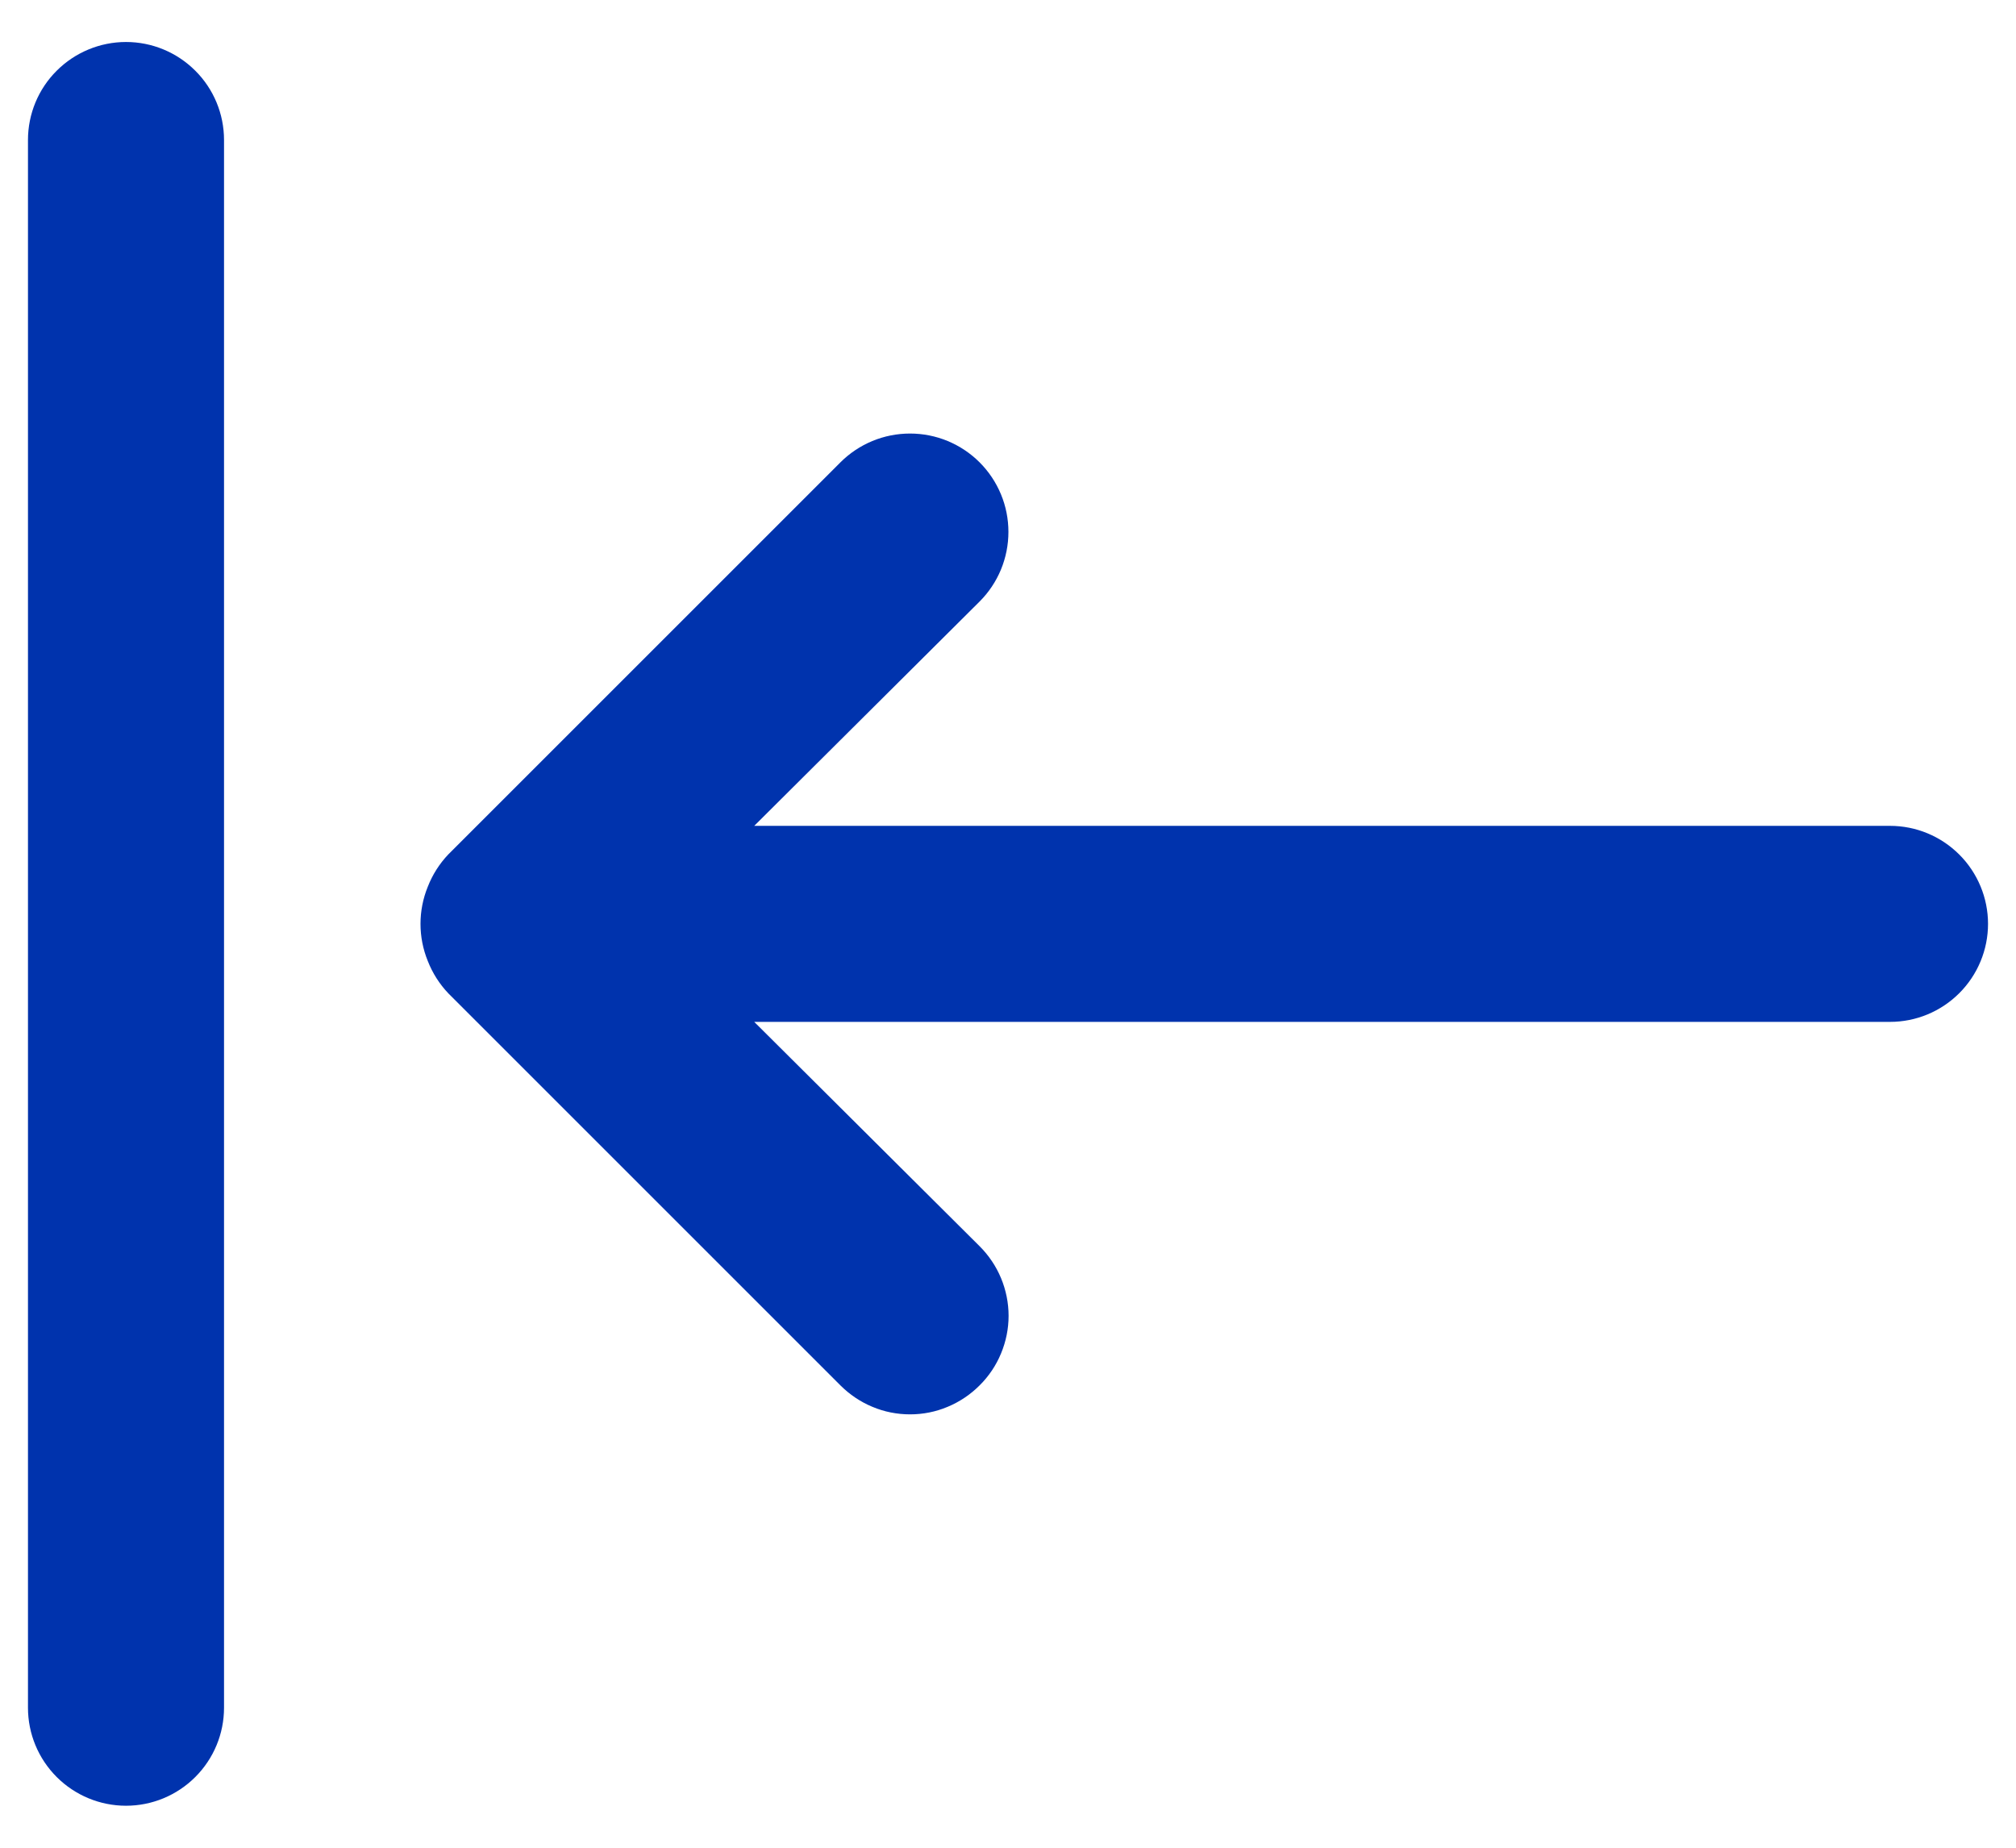 <svg width="24" height="22" viewBox="0 0 24 22" fill="none" xmlns="http://www.w3.org/2000/svg">
<path d="M22.5 9.833H8.979L11.662 7.162C11.771 7.053 11.857 6.924 11.916 6.782C11.975 6.639 12.005 6.487 12.005 6.333C12.005 6.179 11.975 6.027 11.916 5.885C11.857 5.743 11.771 5.614 11.662 5.505C11.553 5.396 11.424 5.31 11.282 5.251C11.14 5.192 10.987 5.162 10.834 5.162C10.68 5.162 10.527 5.192 10.385 5.251C10.243 5.31 10.114 5.396 10.005 5.505L5.338 10.172C5.232 10.283 5.149 10.414 5.093 10.557C4.977 10.841 4.977 11.159 5.093 11.443C5.149 11.586 5.232 11.717 5.338 11.828L10.005 16.495C10.114 16.604 10.243 16.691 10.385 16.75C10.527 16.81 10.68 16.84 10.834 16.84C10.988 16.84 11.14 16.81 11.282 16.75C11.424 16.691 11.553 16.604 11.662 16.495C11.771 16.387 11.858 16.258 11.917 16.115C11.976 15.973 12.007 15.821 12.007 15.667C12.007 15.513 11.976 15.36 11.917 15.218C11.858 15.076 11.771 14.947 11.662 14.838L8.979 12.167H22.5C22.81 12.167 23.106 12.044 23.325 11.825C23.544 11.606 23.667 11.309 23.667 11C23.667 10.691 23.544 10.394 23.325 10.175C23.106 9.956 22.81 9.833 22.5 9.833ZM1.5 0.5C1.191 0.5 0.894 0.623 0.675 0.842C0.456 1.06 0.333 1.357 0.333 1.667V20.333C0.333 20.643 0.456 20.939 0.675 21.158C0.894 21.377 1.191 21.5 1.5 21.5C1.81 21.5 2.106 21.377 2.325 21.158C2.544 20.939 2.667 20.643 2.667 20.333V1.667C2.667 1.357 2.544 1.06 2.325 0.842C2.106 0.623 1.81 0.5 1.5 0.5Z" fill="#0033AD"/>
</svg>
